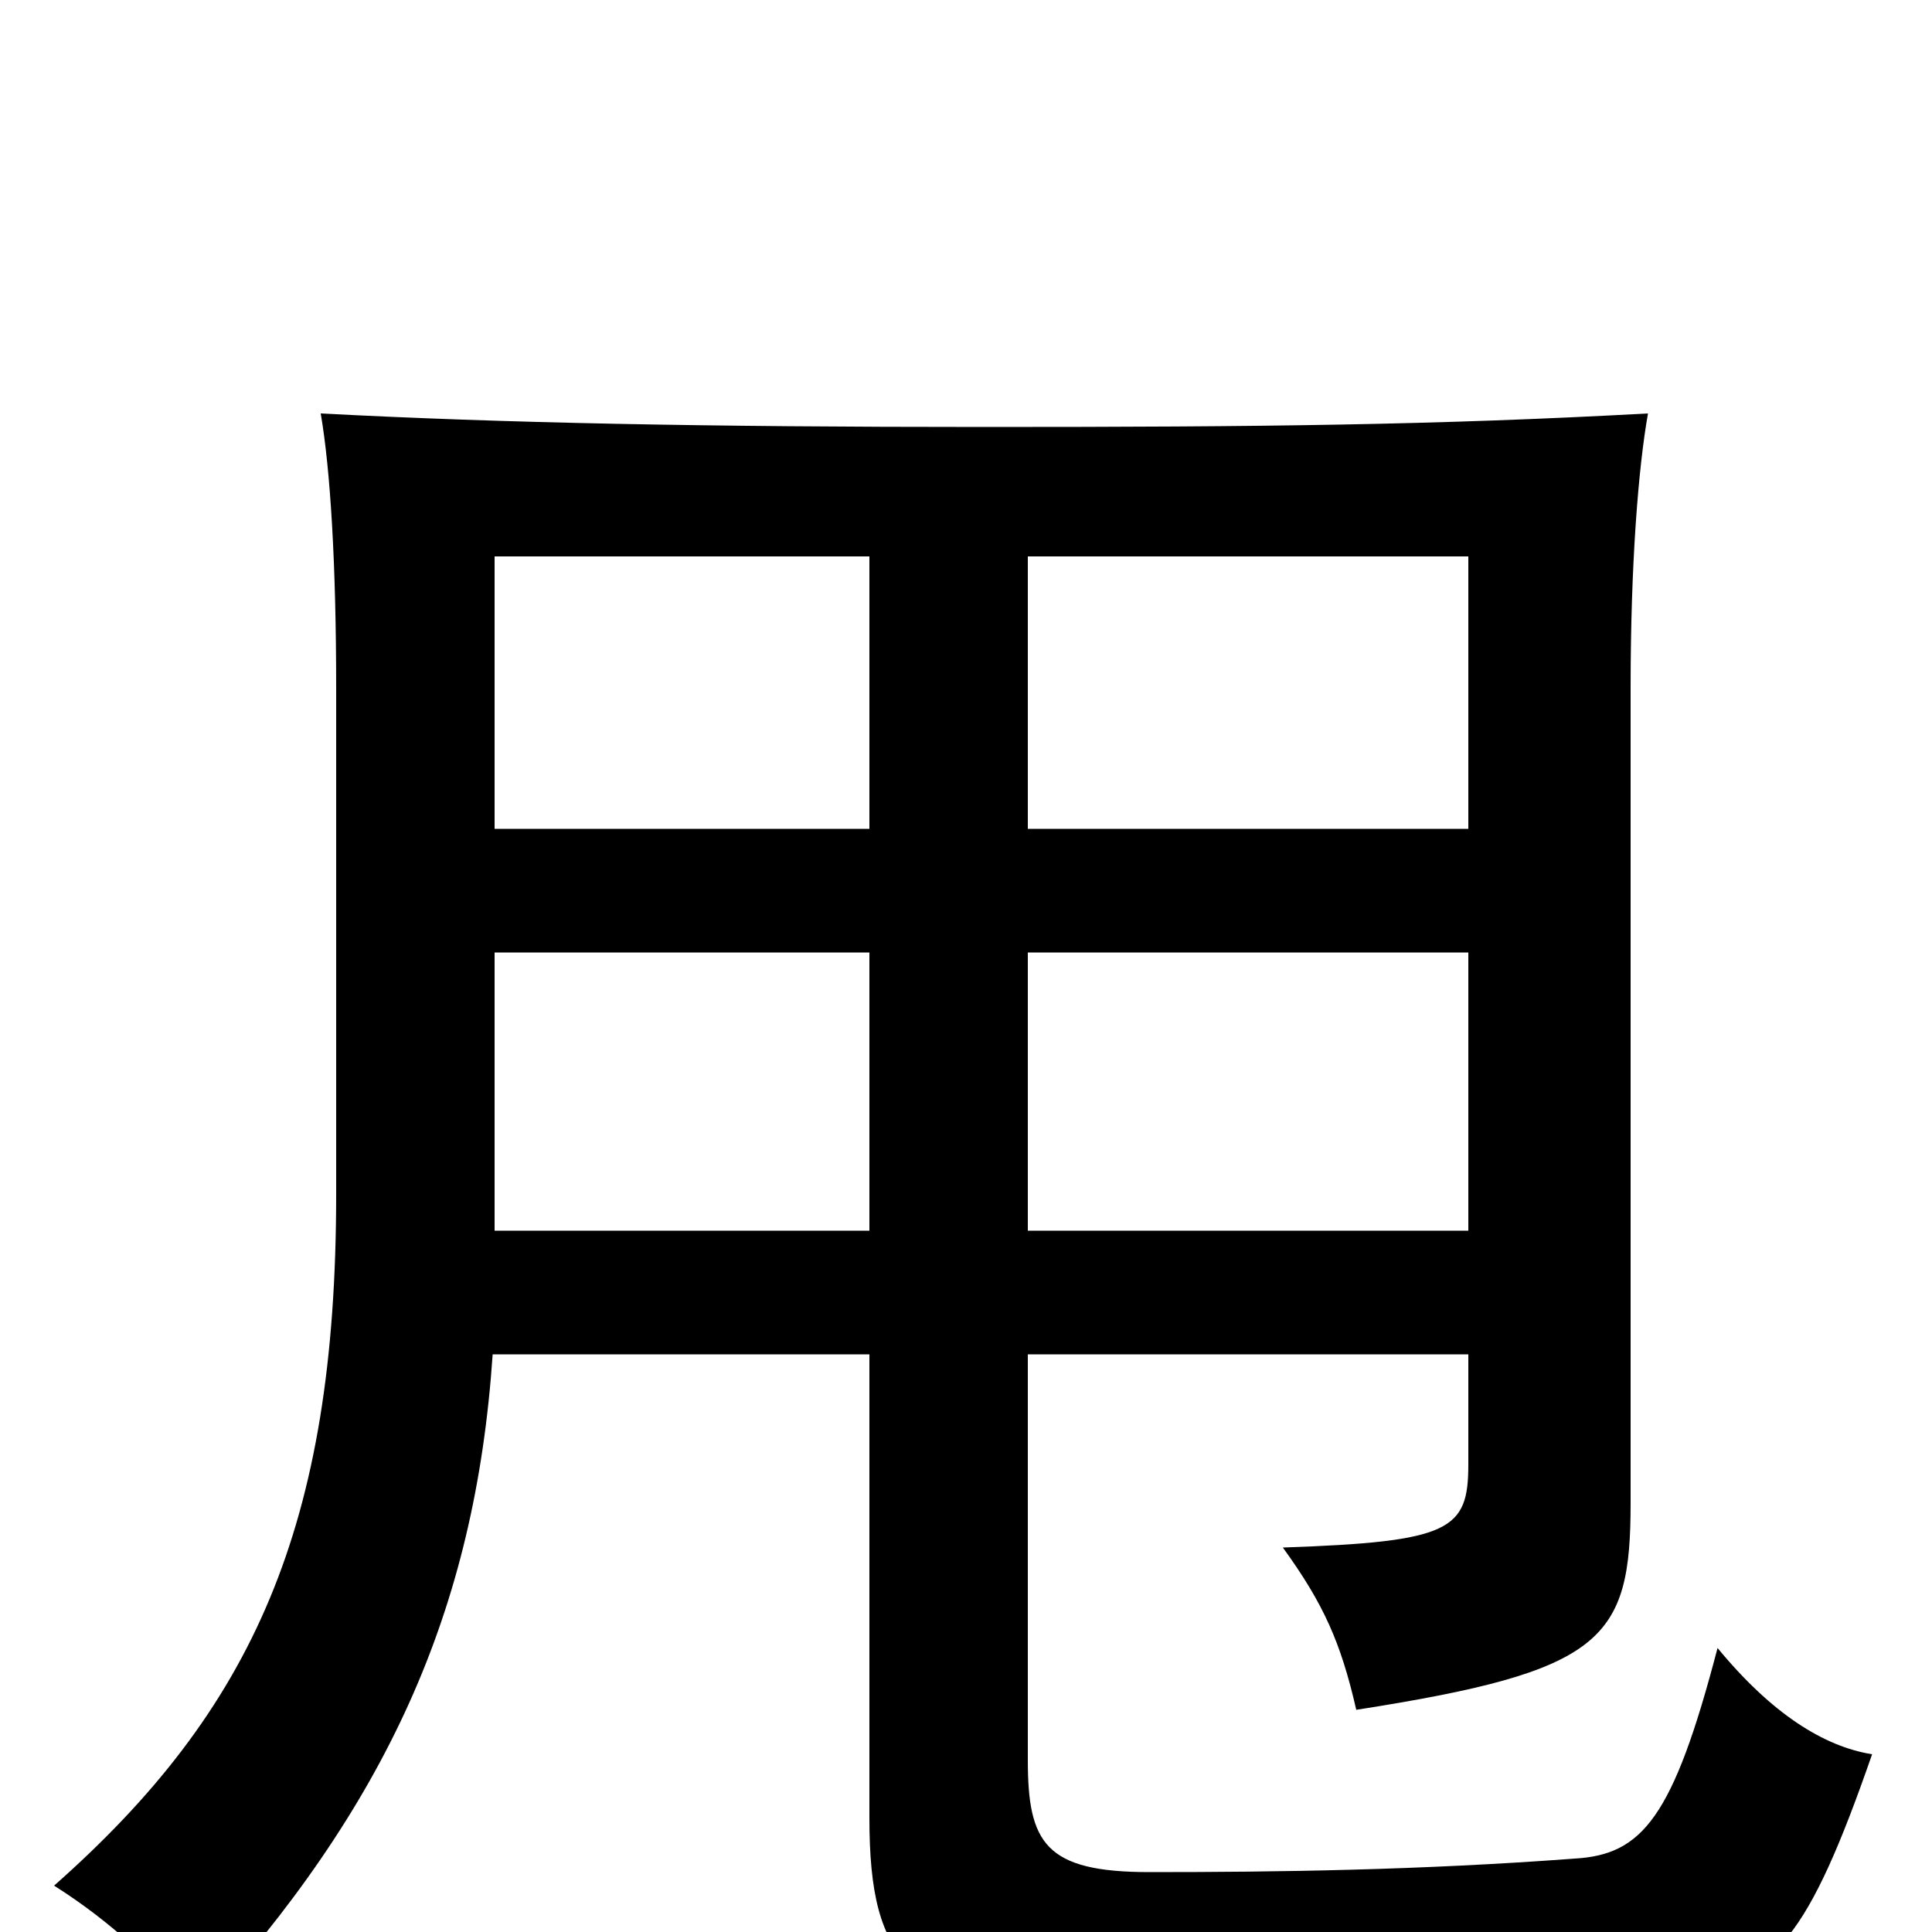 <svg xmlns="http://www.w3.org/2000/svg" viewBox="0 -1000 1000 1000">
	<path fill="#000000" d="M255 -299H450V-59C450 18 472 36 556 39C650 42 792 39 873 29C918 24 936 3 969 -92C944 -96 917 -113 889 -147C866 -59 850 -40 815 -38C735 -32 661 -31 595 -31C541 -31 532 -46 532 -89V-299H760V-242C760 -208 751 -202 664 -199C685 -170 694 -150 702 -115C830 -135 844 -151 844 -222V-644C844 -708 848 -758 853 -786C743 -780 654 -779 509 -779C366 -779 261 -781 166 -786C171 -757 174 -708 174 -644V-382C174 -210 131 -115 28 -24C58 -5 81 17 102 42C200 -65 246 -166 255 -299ZM450 -507V-363H256V-507ZM256 -571V-712H450V-571ZM760 -507V-363H532V-507ZM532 -571V-712H760V-571Z"/>
</svg>